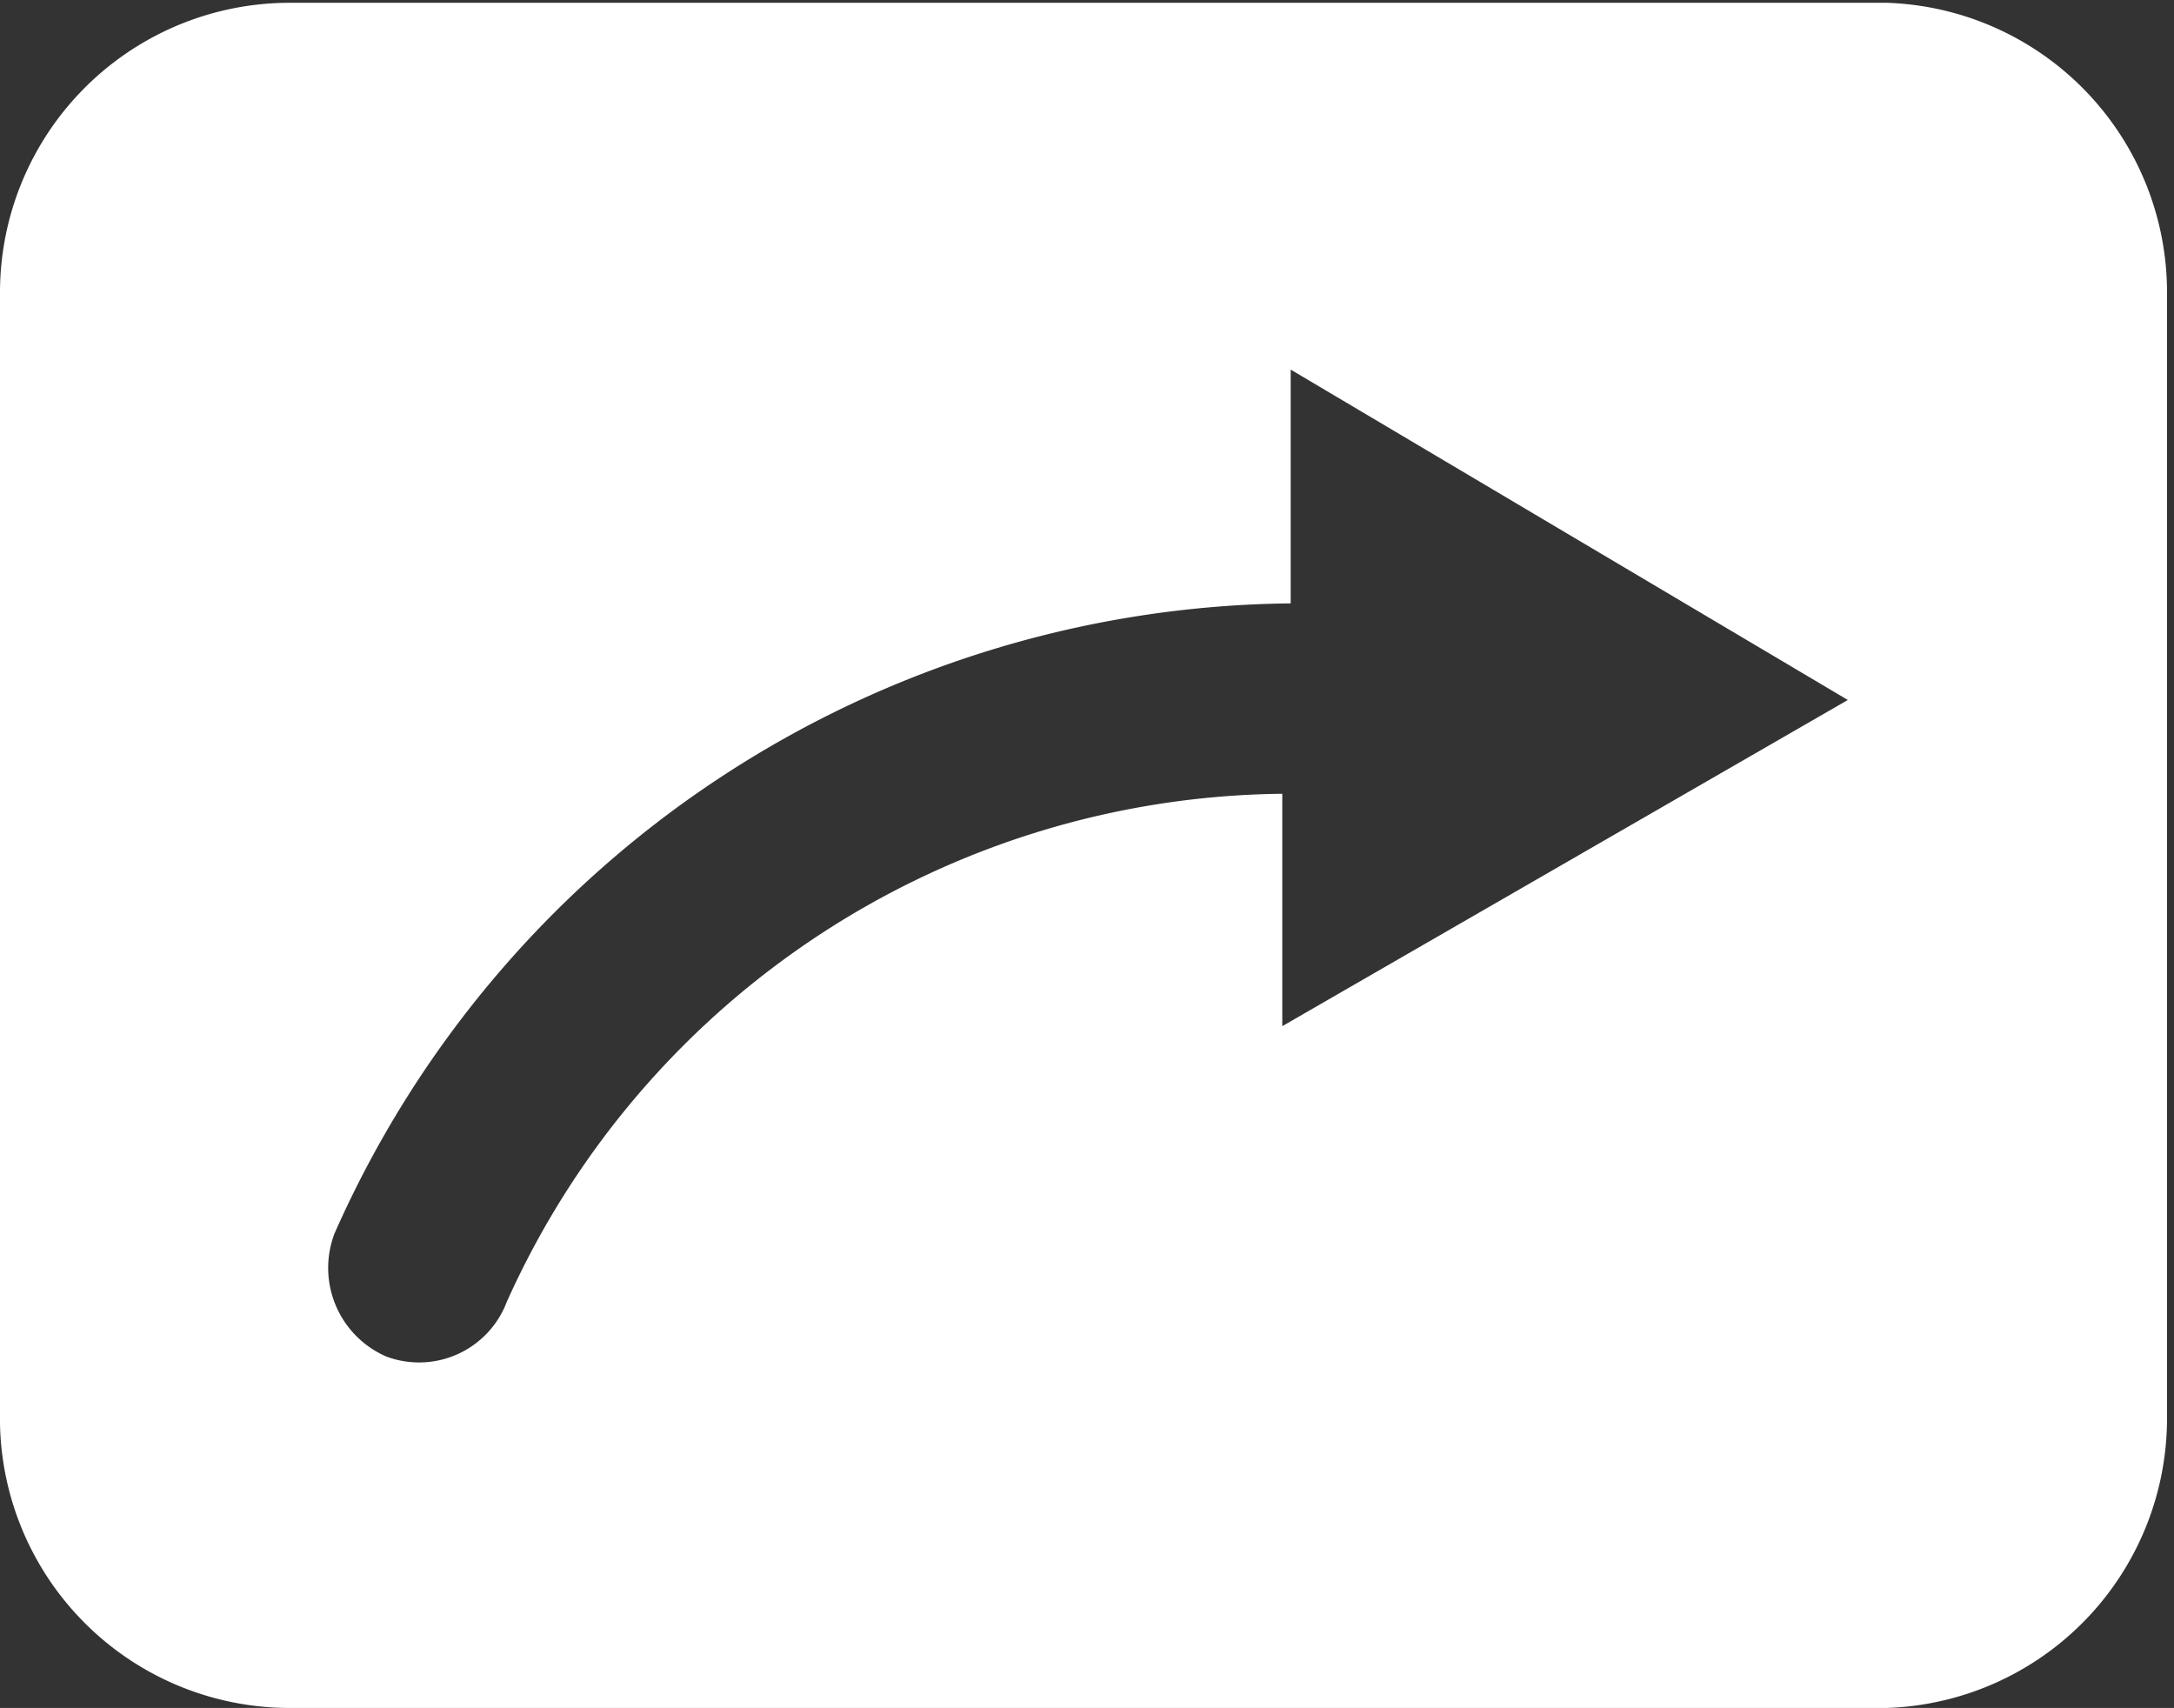 <svg xmlns="http://www.w3.org/2000/svg" width="15.53" height="12.2" viewBox="0 0 15.53 12.2"><rect x="0" y="0" width="15.53" height="12.2" fill="#333333" stroke="none"/><path d="M8.55,12.2h4.93a2.07,2.07,0,0,0,2-2.09v-8a2.07,2.07,0,0,0-2-2.09H2.05A2.07,2.07,0,0,0,0,2.09v8A2.07,2.07,0,0,0,2.05,12.2H7M9.16,7.33V5.67A6.14,6.14,0,0,0,3.62,9.3a.67.67,0,0,1-.86.39h0a.69.69,0,0,1-.37-.88,7.55,7.55,0,0,1,6.83-4.5V2.64L13.2,5Z" fill="#fff"/></svg>
